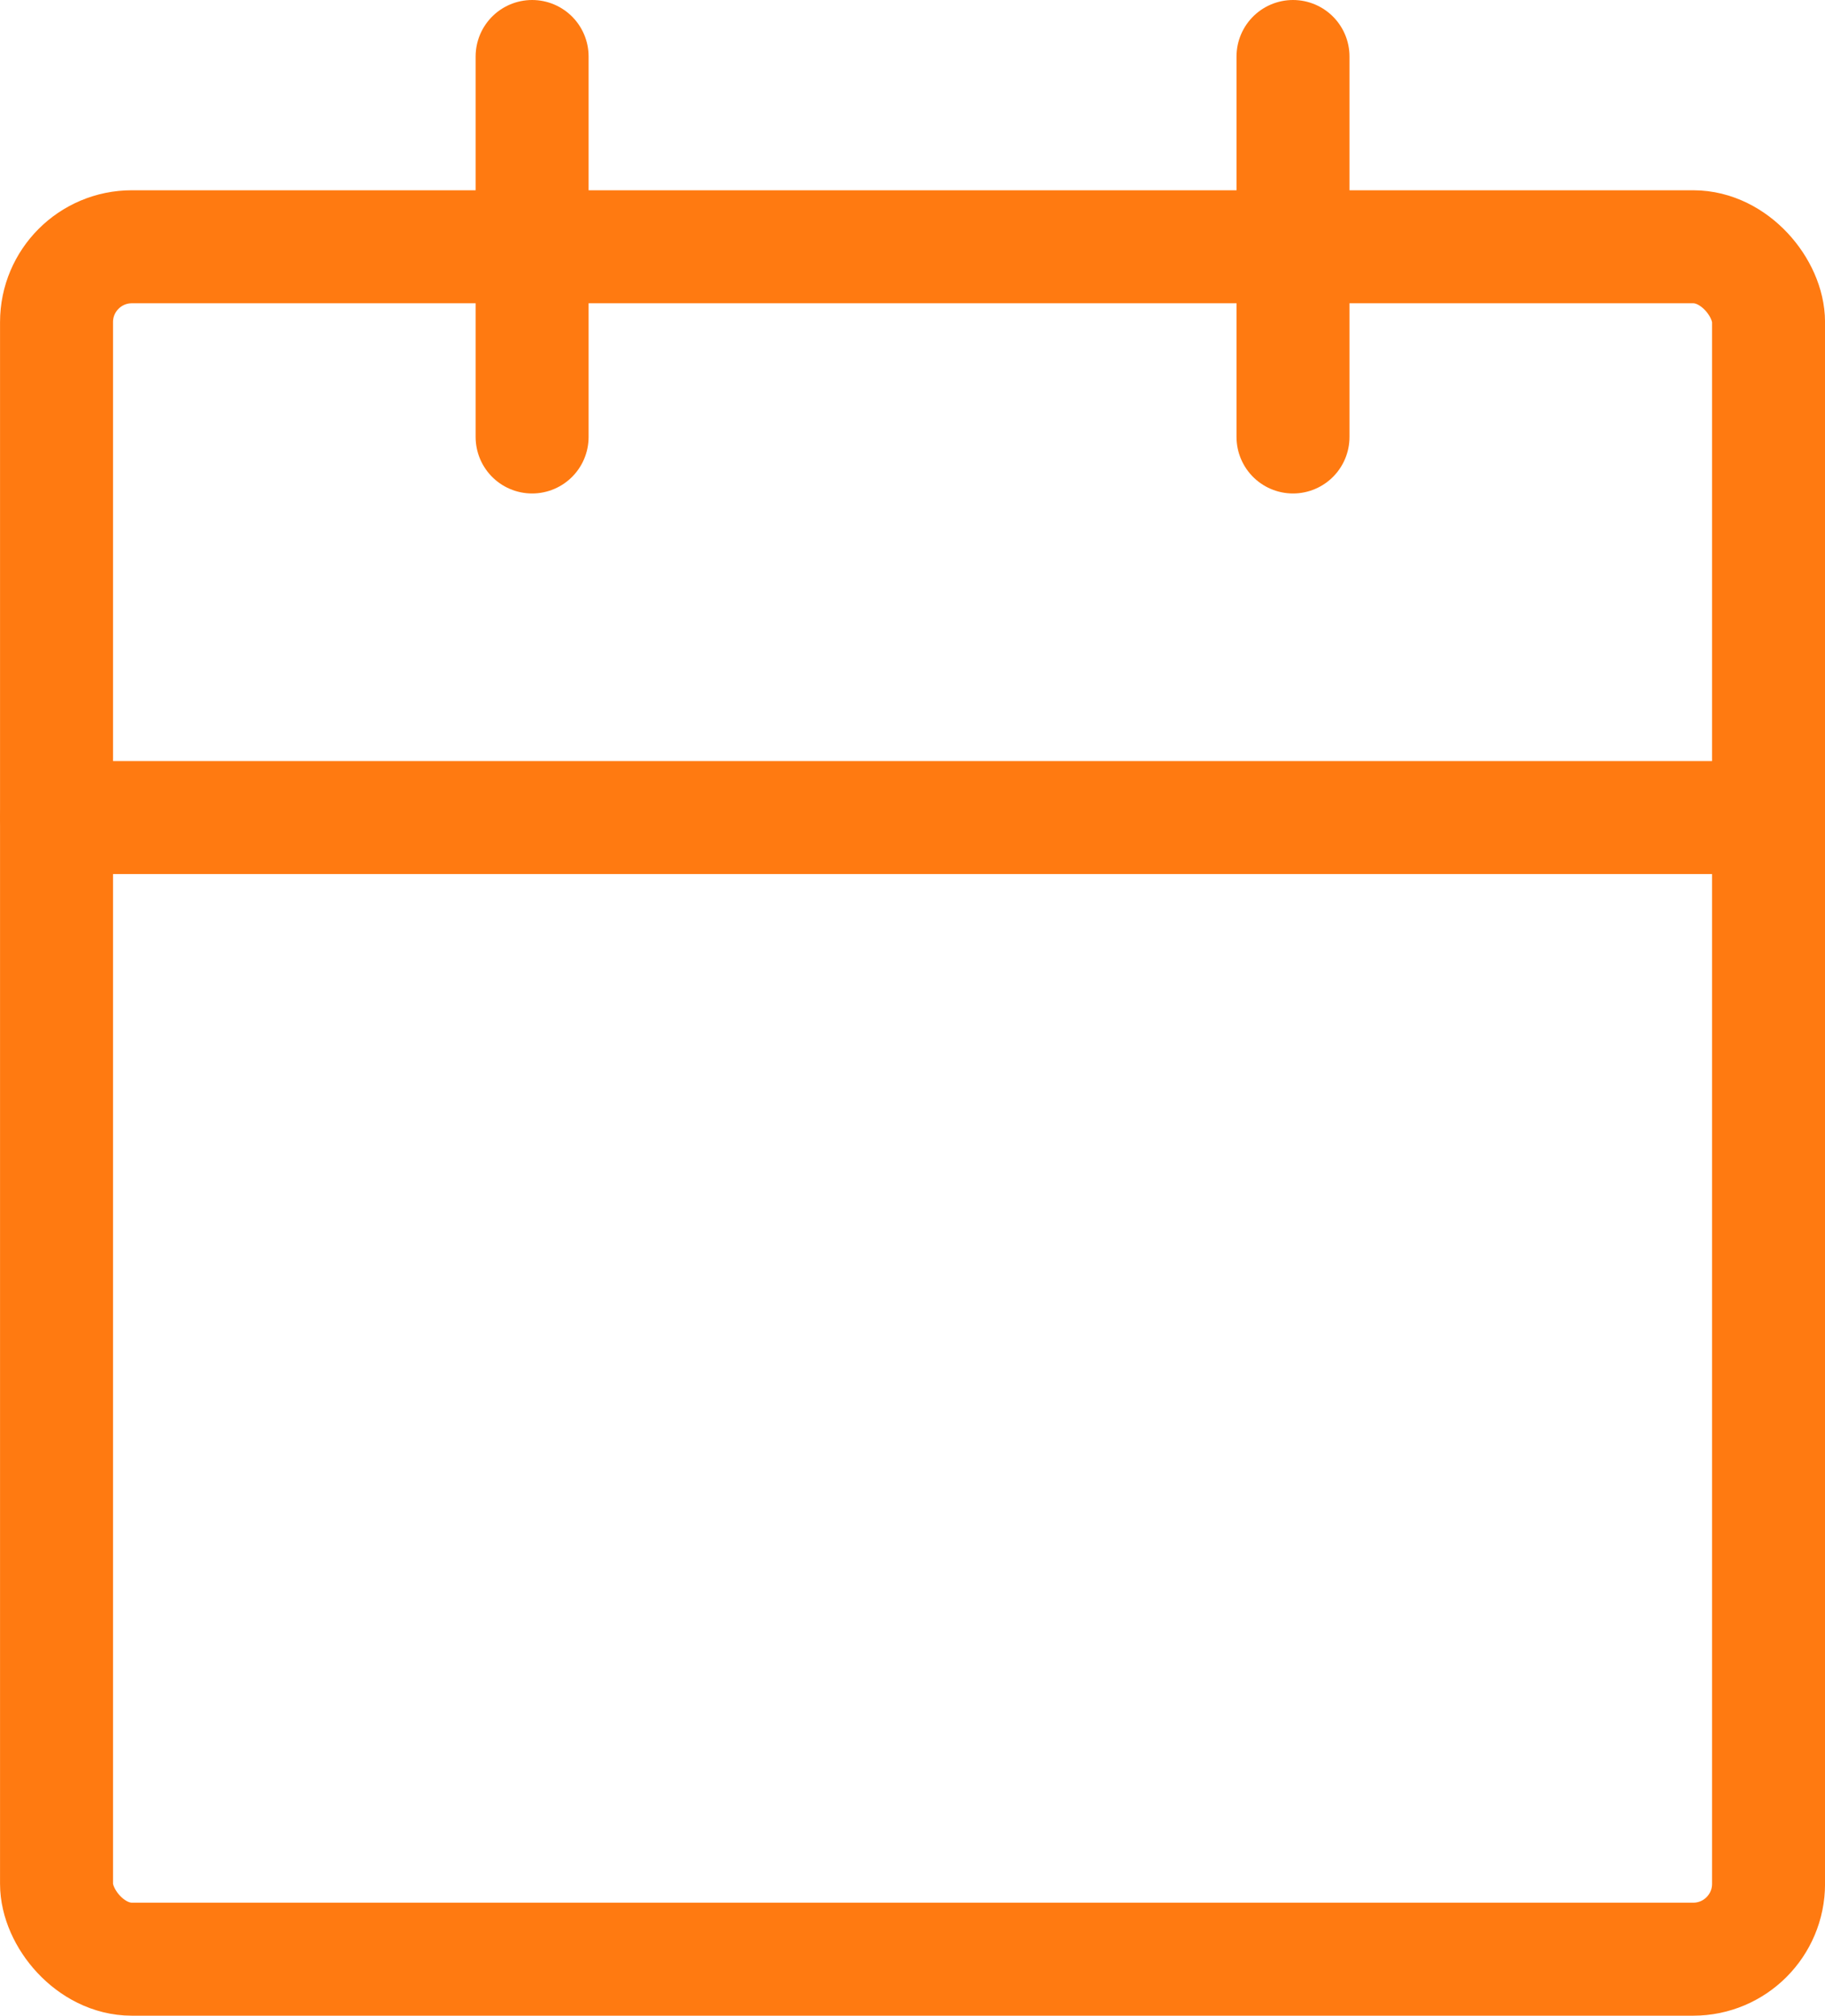 <?xml version="1.0" encoding="utf-8"?><svg xmlns="http://www.w3.org/2000/svg" width="48.459" height="53.51" viewBox="0 0 48.459 53.51">
  <g id="event" transform="translate(0.501 0.5)">
    <g id="Artboard" transform="translate(1 1)">
      <g id="calendar" transform="translate(0)">
        <rect id="Rectangle-path" width="45.459" height="45.459" rx="2" stroke-width="3" transform="translate(0 5.051)" stroke="#ff7a11" stroke-linecap="round" stroke-linejoin="round" fill="none"/>
        <path id="Shape" d="M13,0V10.1" transform="translate(19.832)" fill="none" stroke="#ff7a11" stroke-linecap="round" stroke-linejoin="round" stroke-width="3" fill-rule="evenodd"/>
        <path id="Shape-2" data-name="Shape" stroke="#ff7a11" d="M5,0V10.1" fill="none" transform="translate(7.628)" stroke-linecap="round" stroke-linejoin="round" stroke-width="3" fill-rule="evenodd"/>
        <path id="Shape-3" data-name="Shape" stroke="#ff7a11" d="M0,8H45.459" fill="none" transform="translate(0 12.204)" stroke-linecap="round" stroke-linejoin="round" stroke-width="3" fill-rule="evenodd"/>
      </g>
    </g>
  </g>
</svg>
